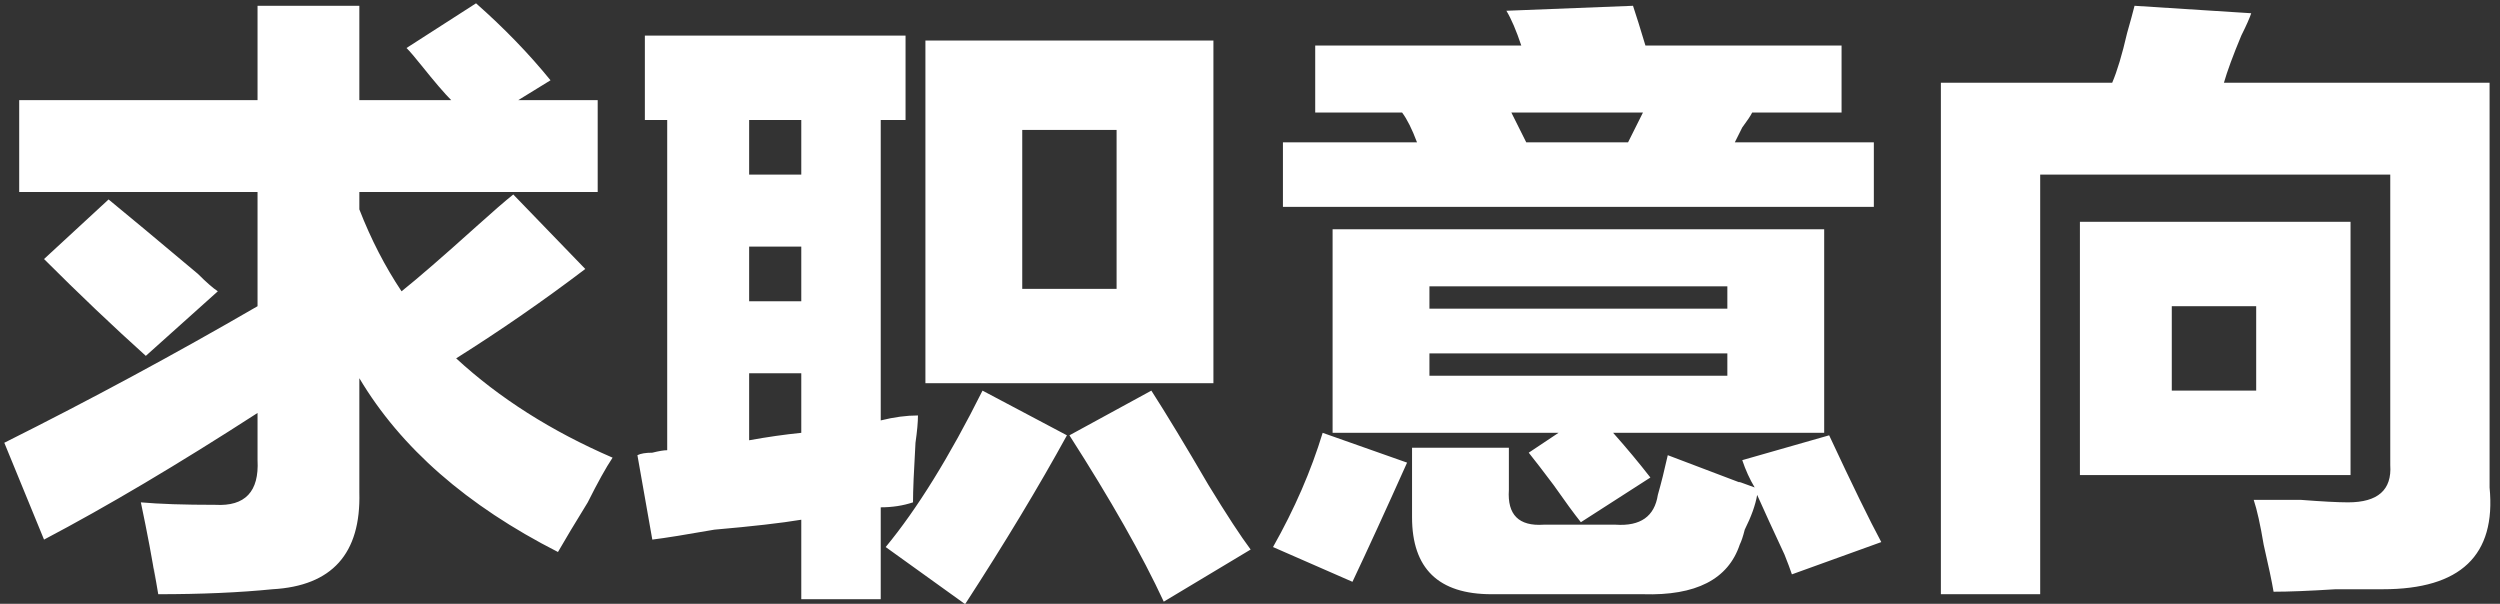 <?xml version="1.0" encoding="UTF-8"?>
<svg width="236px" height="57px" viewBox="0 0 236 57" version="1.1" xmlns="http://www.w3.org/2000/svg" xmlns:xlink="http://www.w3.org/1999/xlink">
    <rect x="0" y="0" width="236" height="57" fill="#333333" stroke="none"/>
    <!-- Generator: Sketch 51 (57462) - http://www.bohemiancoding.com/sketch -->
    <title>objective</title>
    <desc>Created with Sketch.</desc>
    <defs></defs>
    <g id="Page-1" stroke="none" stroke-width="1" fill="none" fill-rule="evenodd">
        <g id="web" transform="translate(-649, -630)" fill="#FFFFFF">
            <path d="M704.25,655.391 C700.344,658.359 696.281,661.172 692.062,663.828 C696.125,667.578 701.047,670.703 706.828,673.203 C706.203,674.141 705.422,675.547 704.484,677.422 C703.234,679.453 702.297,681.016 701.672,682.109 C693.078,677.734 686.828,672.266 682.922,665.703 L682.922,676.484 C683.078,682.266 680.344,685.312 674.719,685.625 C671.594,685.938 668,686.094 663.938,686.094 C663.469,683.281 663.391,682.891 663.703,684.922 C663.391,682.891 662.922,680.391 662.297,677.422 C664.016,677.578 666.359,677.656 669.328,677.656 C672.141,677.813 673.469,676.406 673.312,673.438 L673.312,668.984 C665.812,673.828 659.094,677.812 653.156,680.938 L649.406,671.797 C657.531,667.734 665.5,663.438 673.312,658.906 L673.312,648.125 L650.812,648.125 L650.812,639.453 L673.312,639.453 L673.312,630.547 L682.922,630.547 L682.922,639.453 L691.594,639.453 C690.969,638.828 690.031,637.734 688.781,636.172 C688.156,635.391 687.688,634.844 687.375,634.531 L693.938,630.312 C696.594,632.656 698.937,635.078 700.969,637.578 L697.922,639.453 L705.422,639.453 L705.422,648.125 L682.922,648.125 L682.922,649.766 C684.016,652.578 685.344,655.156 686.906,657.5 C688.469,656.25 690.812,654.219 693.938,651.406 C695.5,650 696.672,648.984 697.453,648.359 L704.25,655.391 Z M659.25,648.828 C660.969,650.234 663.781,652.578 667.688,655.859 C668.469,656.641 669.094,657.187 669.562,657.5 L662.766,663.594 C659.641,660.781 656.438,657.734 653.156,654.453 L659.25,648.828 Z M709.875,641.328 L709.875,633.359 L734.484,633.359 L734.484,641.328 L732.141,641.328 L732.141,669.688 C733.391,669.375 734.562,669.219 735.656,669.219 C735.656,669.844 735.578,670.703 735.422,671.797 C735.266,674.453 735.188,676.328 735.188,677.422 C734.25,677.734 733.234,677.891 732.141,677.891 L732.141,686.562 L724.641,686.562 L724.641,679.062 C722.766,679.375 720.031,679.687 716.438,680 C713.781,680.469 711.828,680.781 710.578,680.938 L709.172,672.969 C709.484,672.812 709.953,672.734 710.578,672.734 C711.203,672.578 711.672,672.5 711.984,672.5 L711.984,641.328 L709.875,641.328 Z M736.359,666.172 L736.359,633.828 L763.547,633.828 L763.547,666.172 L736.359,666.172 Z M732.609,681.641 C735.578,678.047 738.625,673.125 741.75,666.875 L749.719,671.094 C747.062,675.938 743.859,681.25 740.109,687.031 L732.609,681.641 Z M757.688,666.875 C759.094,669.063 760.891,672.031 763.078,675.781 C764.797,678.594 766.125,680.625 767.062,681.875 L758.859,686.797 C756.828,682.422 753.859,677.188 749.953,671.094 L757.688,666.875 Z M745.5,657.266 L754.406,657.266 L754.406,642.266 L745.5,642.266 L745.5,657.266 Z M719.719,671.562 C721.438,671.25 723.078,671.016 724.641,670.859 L724.641,665.234 L719.719,665.234 L719.719,671.562 Z M719.719,641.328 L719.719,646.484 L724.641,646.484 L724.641,641.328 L719.719,641.328 Z M719.719,653.281 L719.719,658.438 L724.641,658.438 L724.641,653.281 L719.719,653.281 Z M774.797,651.641 L821.203,651.641 L821.203,670.859 L801.281,670.859 C802.531,672.266 803.703,673.672 804.797,675.078 L798.234,679.297 C797.609,678.516 796.75,677.344 795.656,675.781 C794.719,674.531 793.938,673.516 793.312,672.734 L796.125,670.859 L774.797,670.859 L774.797,651.641 Z M773.156,640.625 L773.156,634.297 L792.609,634.297 C792.141,632.891 791.672,631.797 791.203,631.016 L803.156,630.547 C803.469,631.484 803.859,632.734 804.328,634.297 L822.844,634.297 L822.844,640.625 L814.406,640.625 C814.25,640.938 813.938,641.406 813.469,642.031 L812.766,643.438 L825.891,643.438 L825.891,649.531 L770.109,649.531 L770.109,643.438 L782.766,643.438 C782.297,642.187 781.828,641.25 781.359,640.625 L773.156,640.625 Z M805.5,676.719 C805.813,675.625 806.125,674.375 806.438,672.969 C807.688,673.438 809.953,674.297 813.234,675.547 C812.922,675.391 813.391,675.547 814.641,676.016 C814.172,675.234 813.781,674.375 813.469,673.438 L821.672,671.094 C823.859,675.781 825.5,679.141 826.594,681.172 L818.156,684.219 C818,683.75 817.766,683.125 817.453,682.344 C816.359,680 815.5,678.125 814.875,676.719 C814.719,677.656 814.328,678.75 813.703,680 C813.547,680.625 813.391,681.094 813.234,681.406 C812.141,684.688 809.094,686.25 804.094,686.094 L789.797,686.094 C784.797,686.094 782.297,683.672 782.297,678.828 L782.297,672.266 L791.438,672.266 L791.438,676.25 C791.281,678.594 792.375,679.688 794.719,679.531 L801.516,679.531 C803.859,679.688 805.187,678.75 805.5,676.719 Z M769.172,681.641 C771.203,678.047 772.766,674.453 773.859,670.859 L781.828,673.672 C779.797,678.203 778.078,681.953 776.672,684.922 L769.172,681.641 Z M812.062,665.469 L812.062,663.359 L783.938,663.359 L783.938,665.469 L812.062,665.469 Z M783.938,657.031 L783.938,659.141 L812.062,659.141 L812.062,657.031 L783.938,657.031 Z M802.688,643.438 L804.094,640.625 L791.672,640.625 L793.078,643.438 L802.688,643.438 Z M884.016,637.812 L884.016,676.016 C884.641,682.422 881.281,685.625 873.938,685.625 L869.484,685.625 C866.984,685.781 865.031,685.859 863.625,685.859 C863.469,684.922 863.156,683.438 862.688,681.406 C862.375,679.531 862.063,678.125 861.75,677.188 L866.203,677.188 C868.234,677.344 869.719,677.422 870.656,677.422 C873.469,677.422 874.797,676.25 874.641,673.906 L874.641,646.484 L841.594,646.484 L841.594,686.094 L832.219,686.094 L832.219,637.812 L848.391,637.812 C848.859,636.719 849.328,635.156 849.797,633.125 C850.109,632.031 850.344,631.172 850.5,630.547 L861.516,631.25 C861.359,631.719 861.047,632.422 860.578,633.359 C859.797,635.234 859.25,636.719 858.938,637.812 L884.016,637.812 Z M870.891,650.938 L870.891,674.844 L845.344,674.844 L845.344,650.938 L870.891,650.938 Z M854.016,658.906 L854.016,666.875 L861.984,666.875 L861.984,658.906 L854.016,658.906 Z" id="objective"></path>
        </g>
    </g>
</svg>